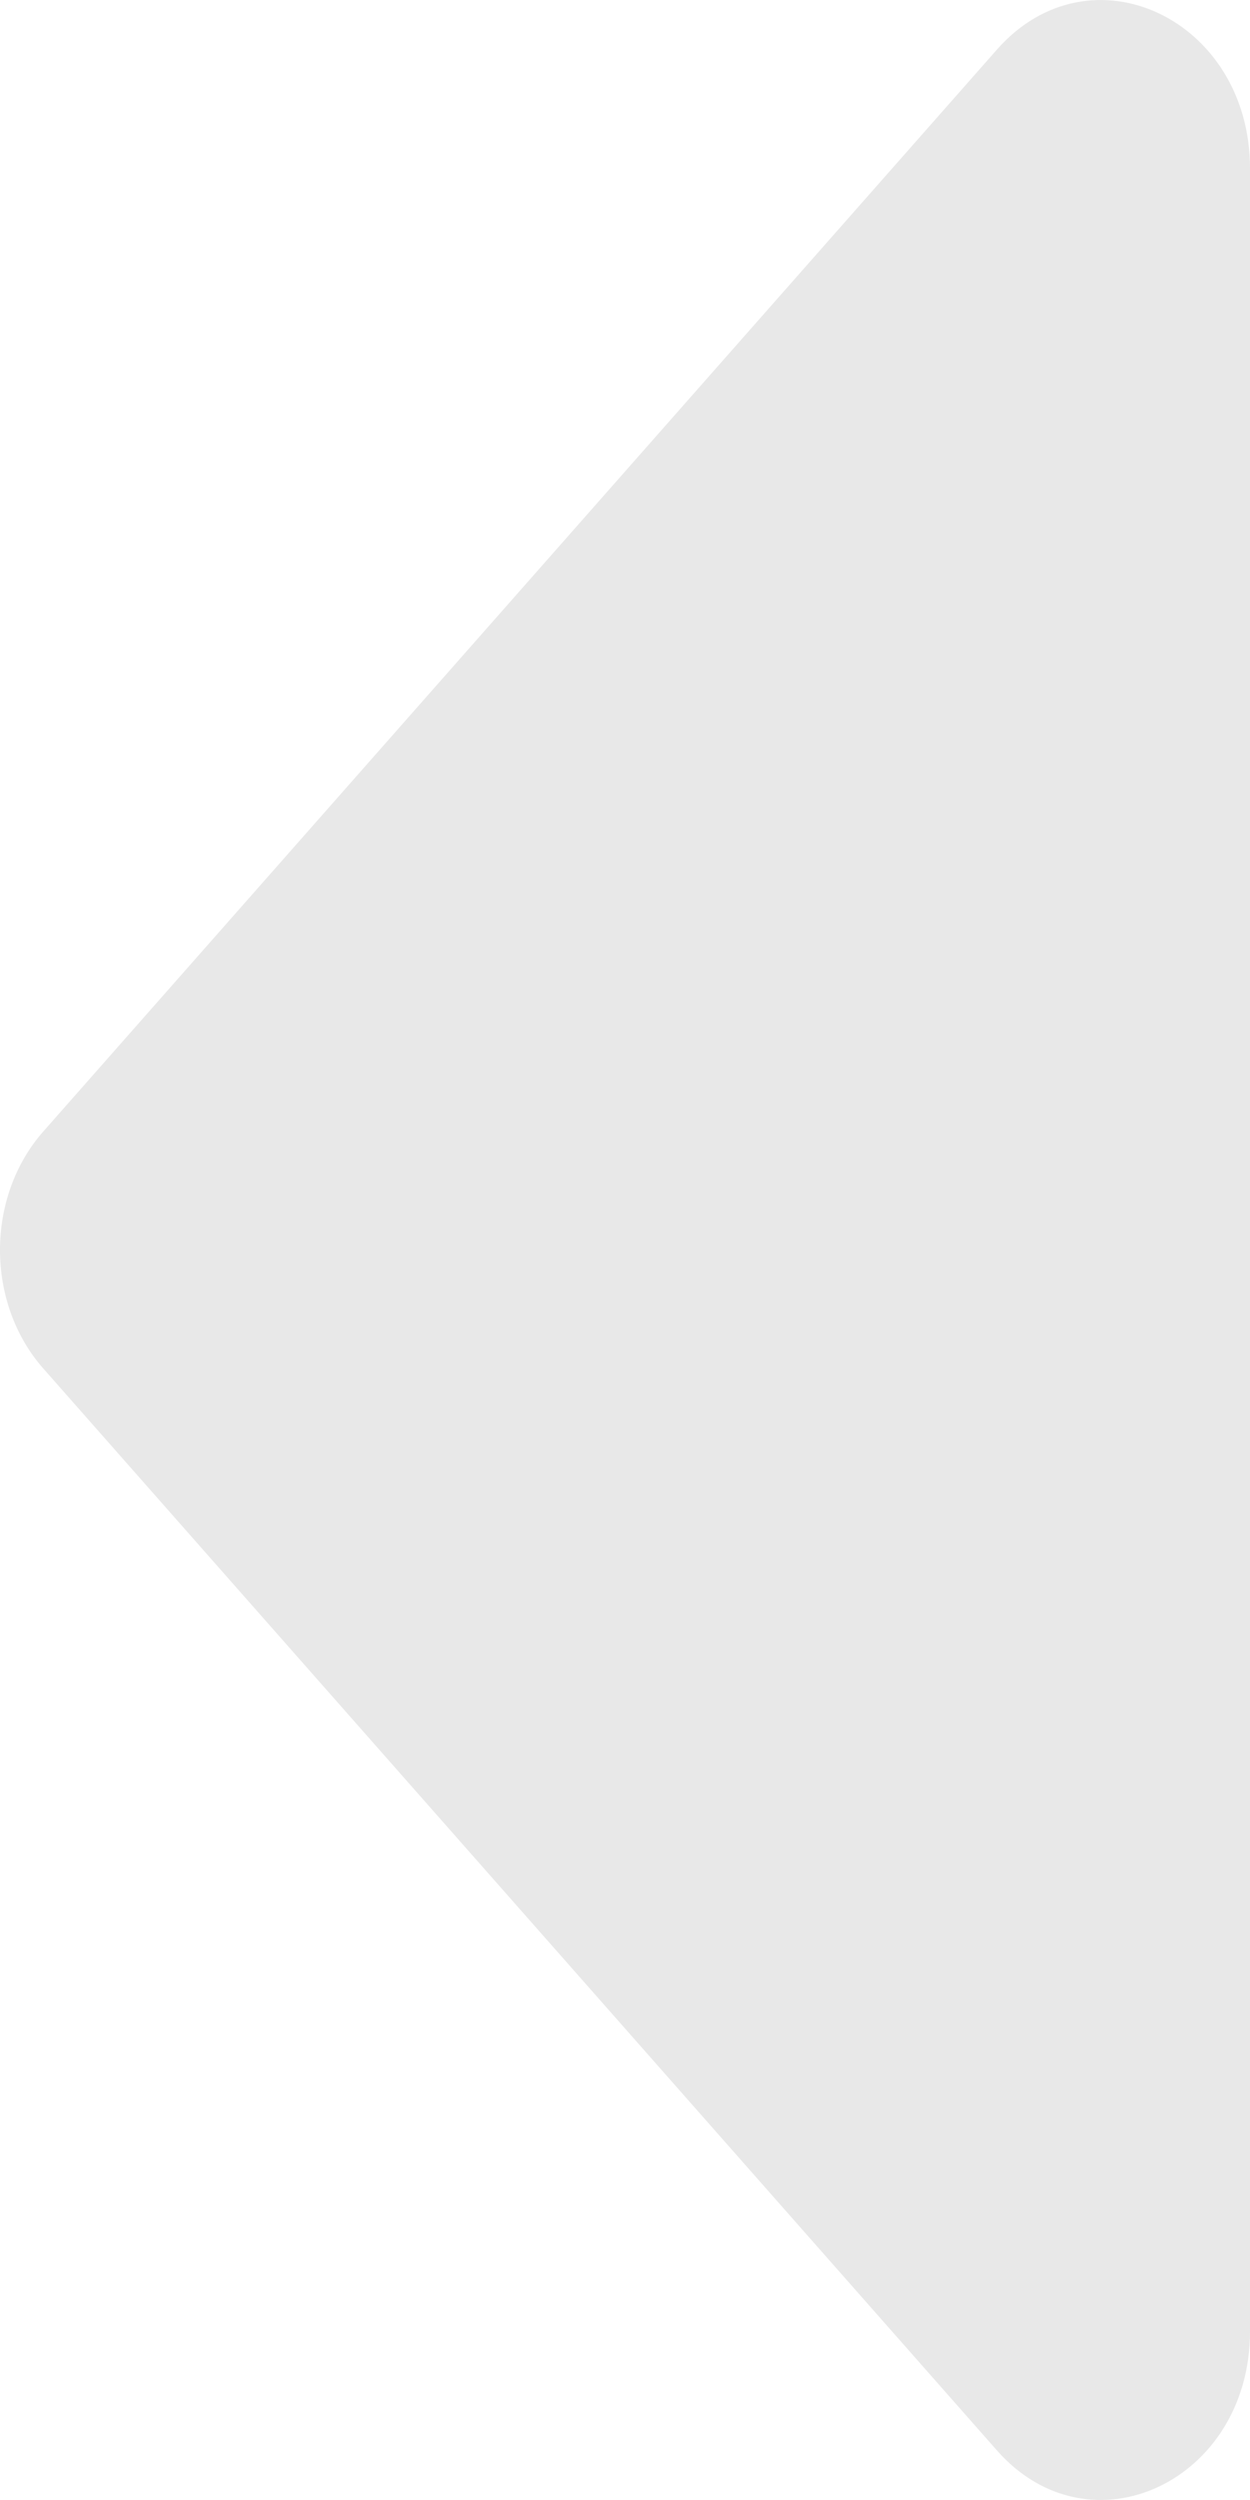 <svg width="5" height="10" viewBox="0 0 5 10" fill="none" xmlns="http://www.w3.org/2000/svg" xmlns:xlink="http://www.w3.org/1999/xlink">
	<desc>
			Created with Pixso.
	</desc>
	<defs/>
	<path id="Vector" d="M5 0.674L5 9.326C5 9.925 4.361 10.225 3.988 9.802L0.174 5.475C-0.058 5.213 -0.058 4.787 0.174 4.525L3.988 0.198C4.361 -0.225 5 0.075 5 0.674Z" fill="#E8E8E8" fill-opacity="1" fill-rule="nonzero"/>
</svg>
